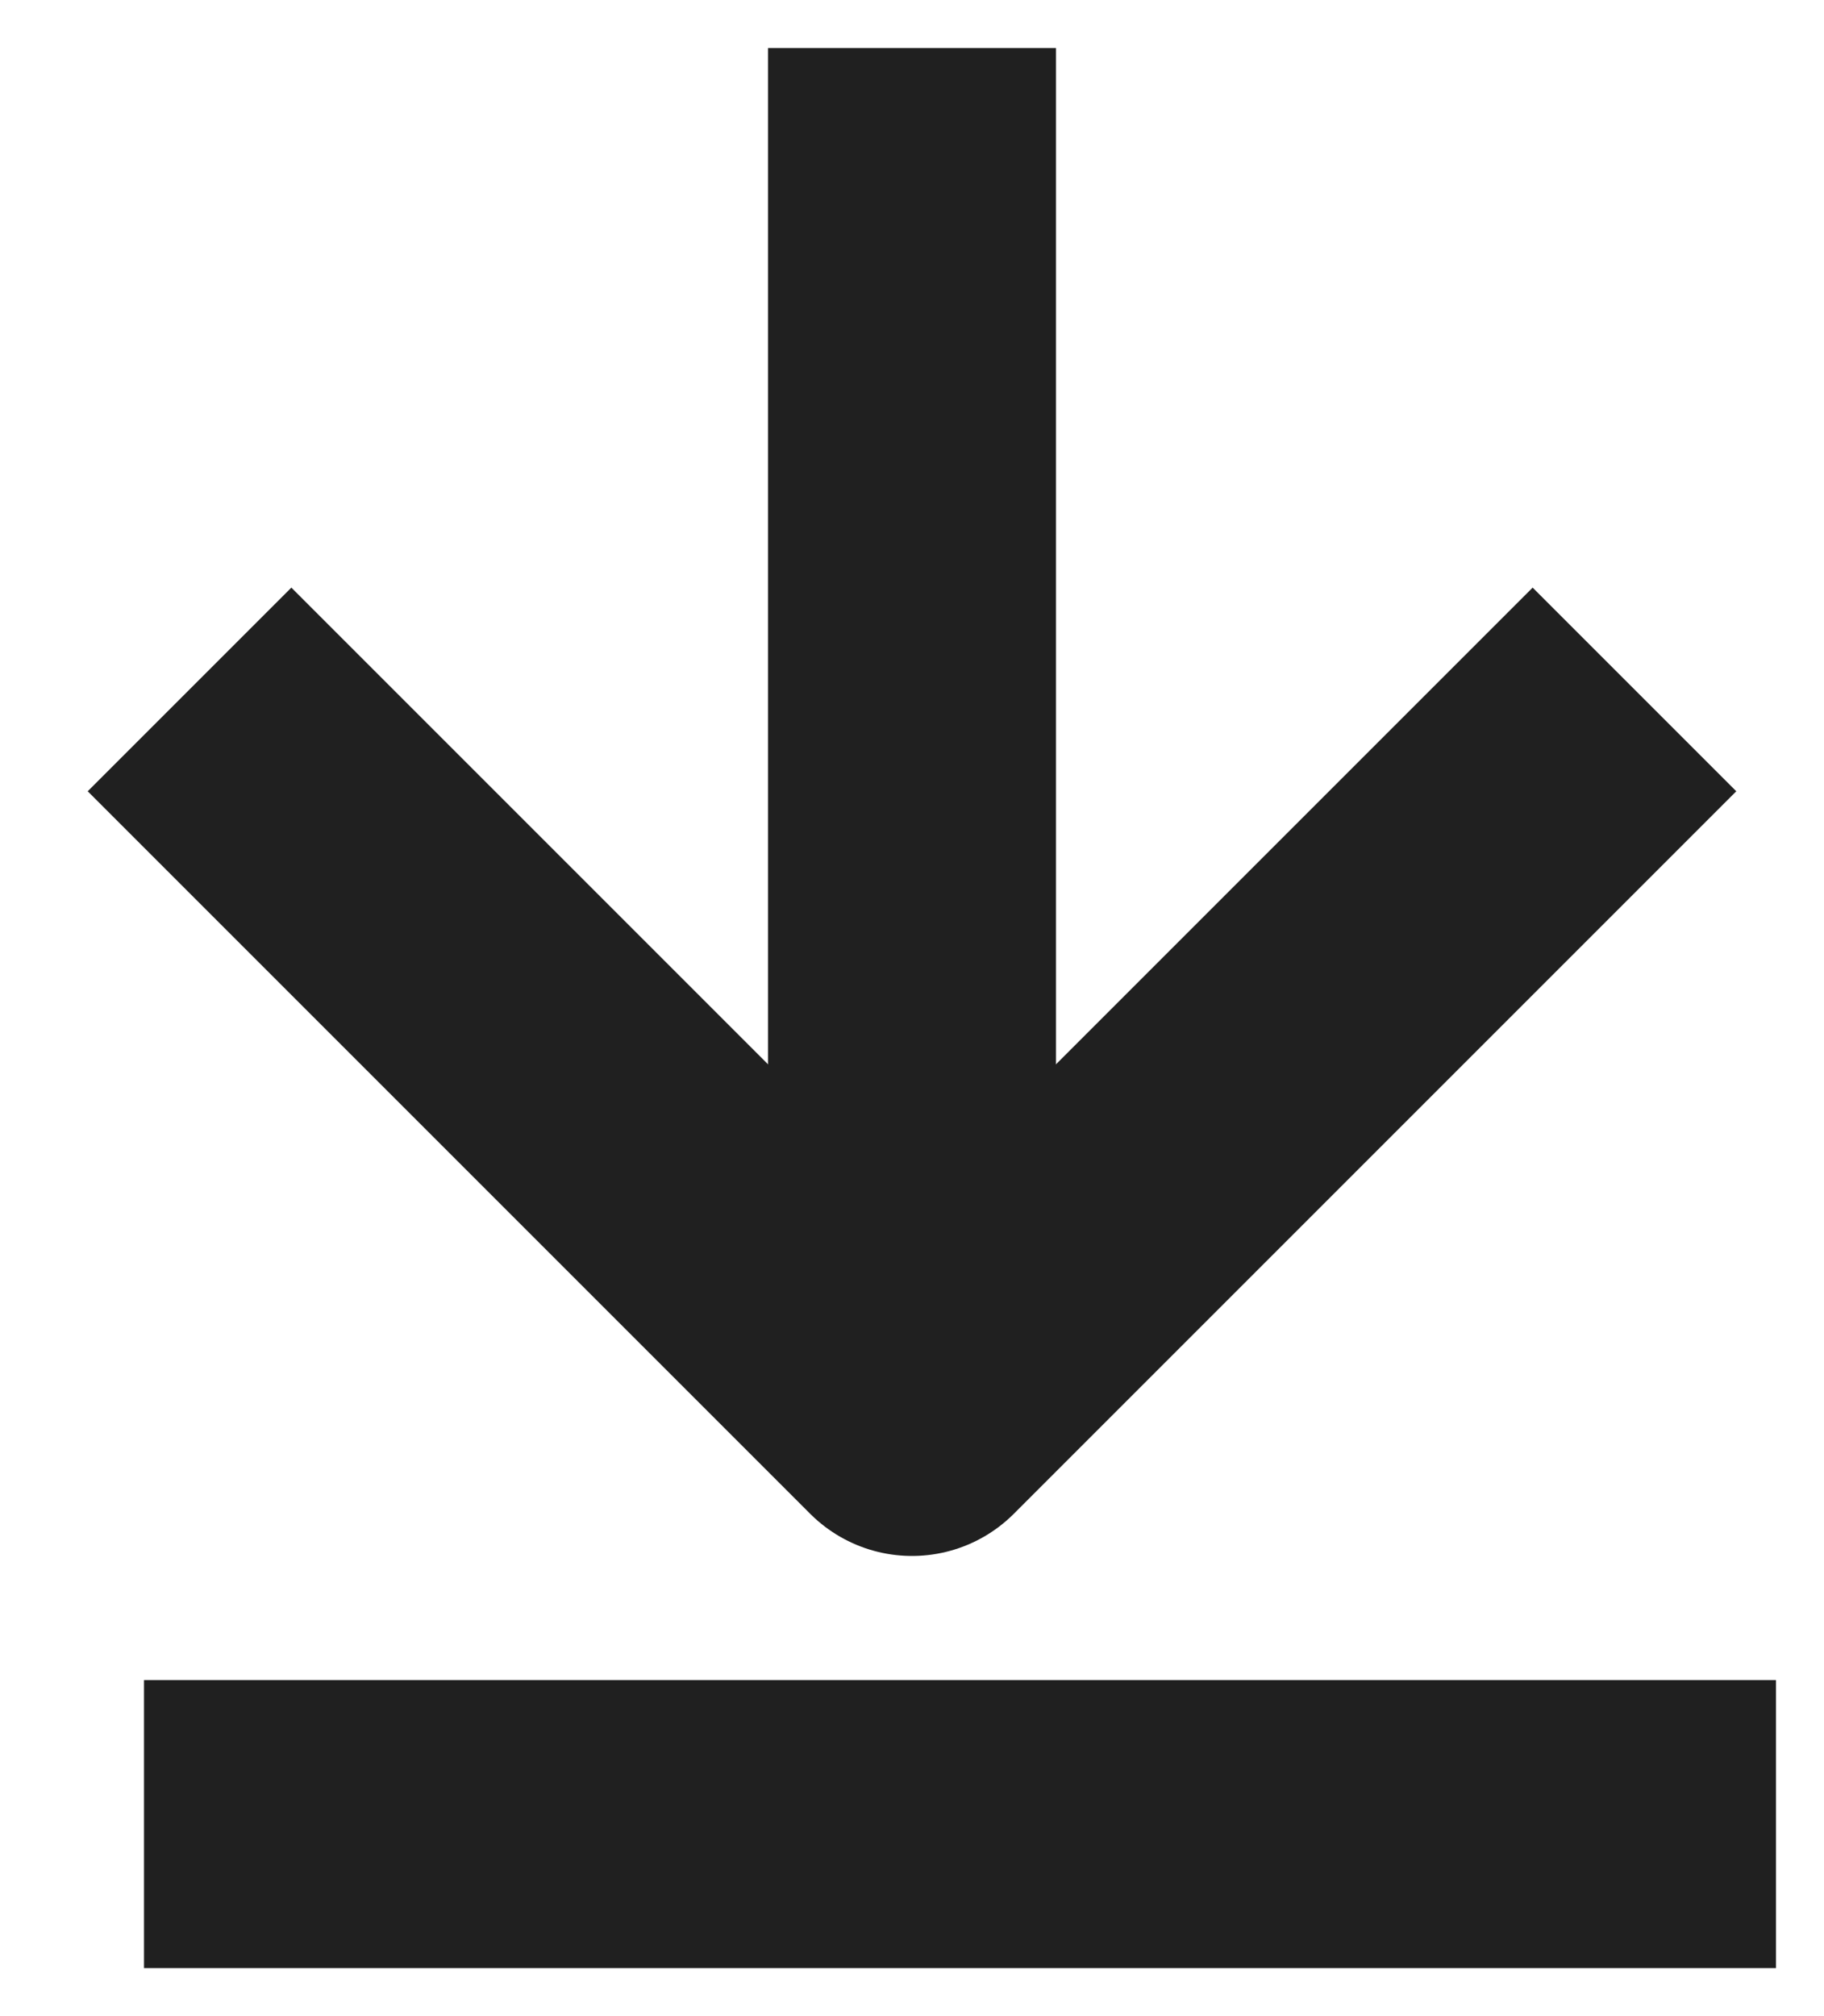 <svg width="19" height="21" viewBox="0 0 19 21" fill="none" xmlns="http://www.w3.org/2000/svg">
<path d="M3.035 8.242L9.5 14.707L15.965 8.242" stroke="#202020" stroke-width="3" stroke-linecap="square" stroke-linejoin="round"/>
<path d="M9.5 11.887L9.5 2" stroke="#202020" stroke-width="3" stroke-linecap="square" stroke-linejoin="round"/>
<path d="M17 19H3" stroke="#202020" stroke-width="3" stroke-linecap="square" stroke-linejoin="round"/>
</svg>
